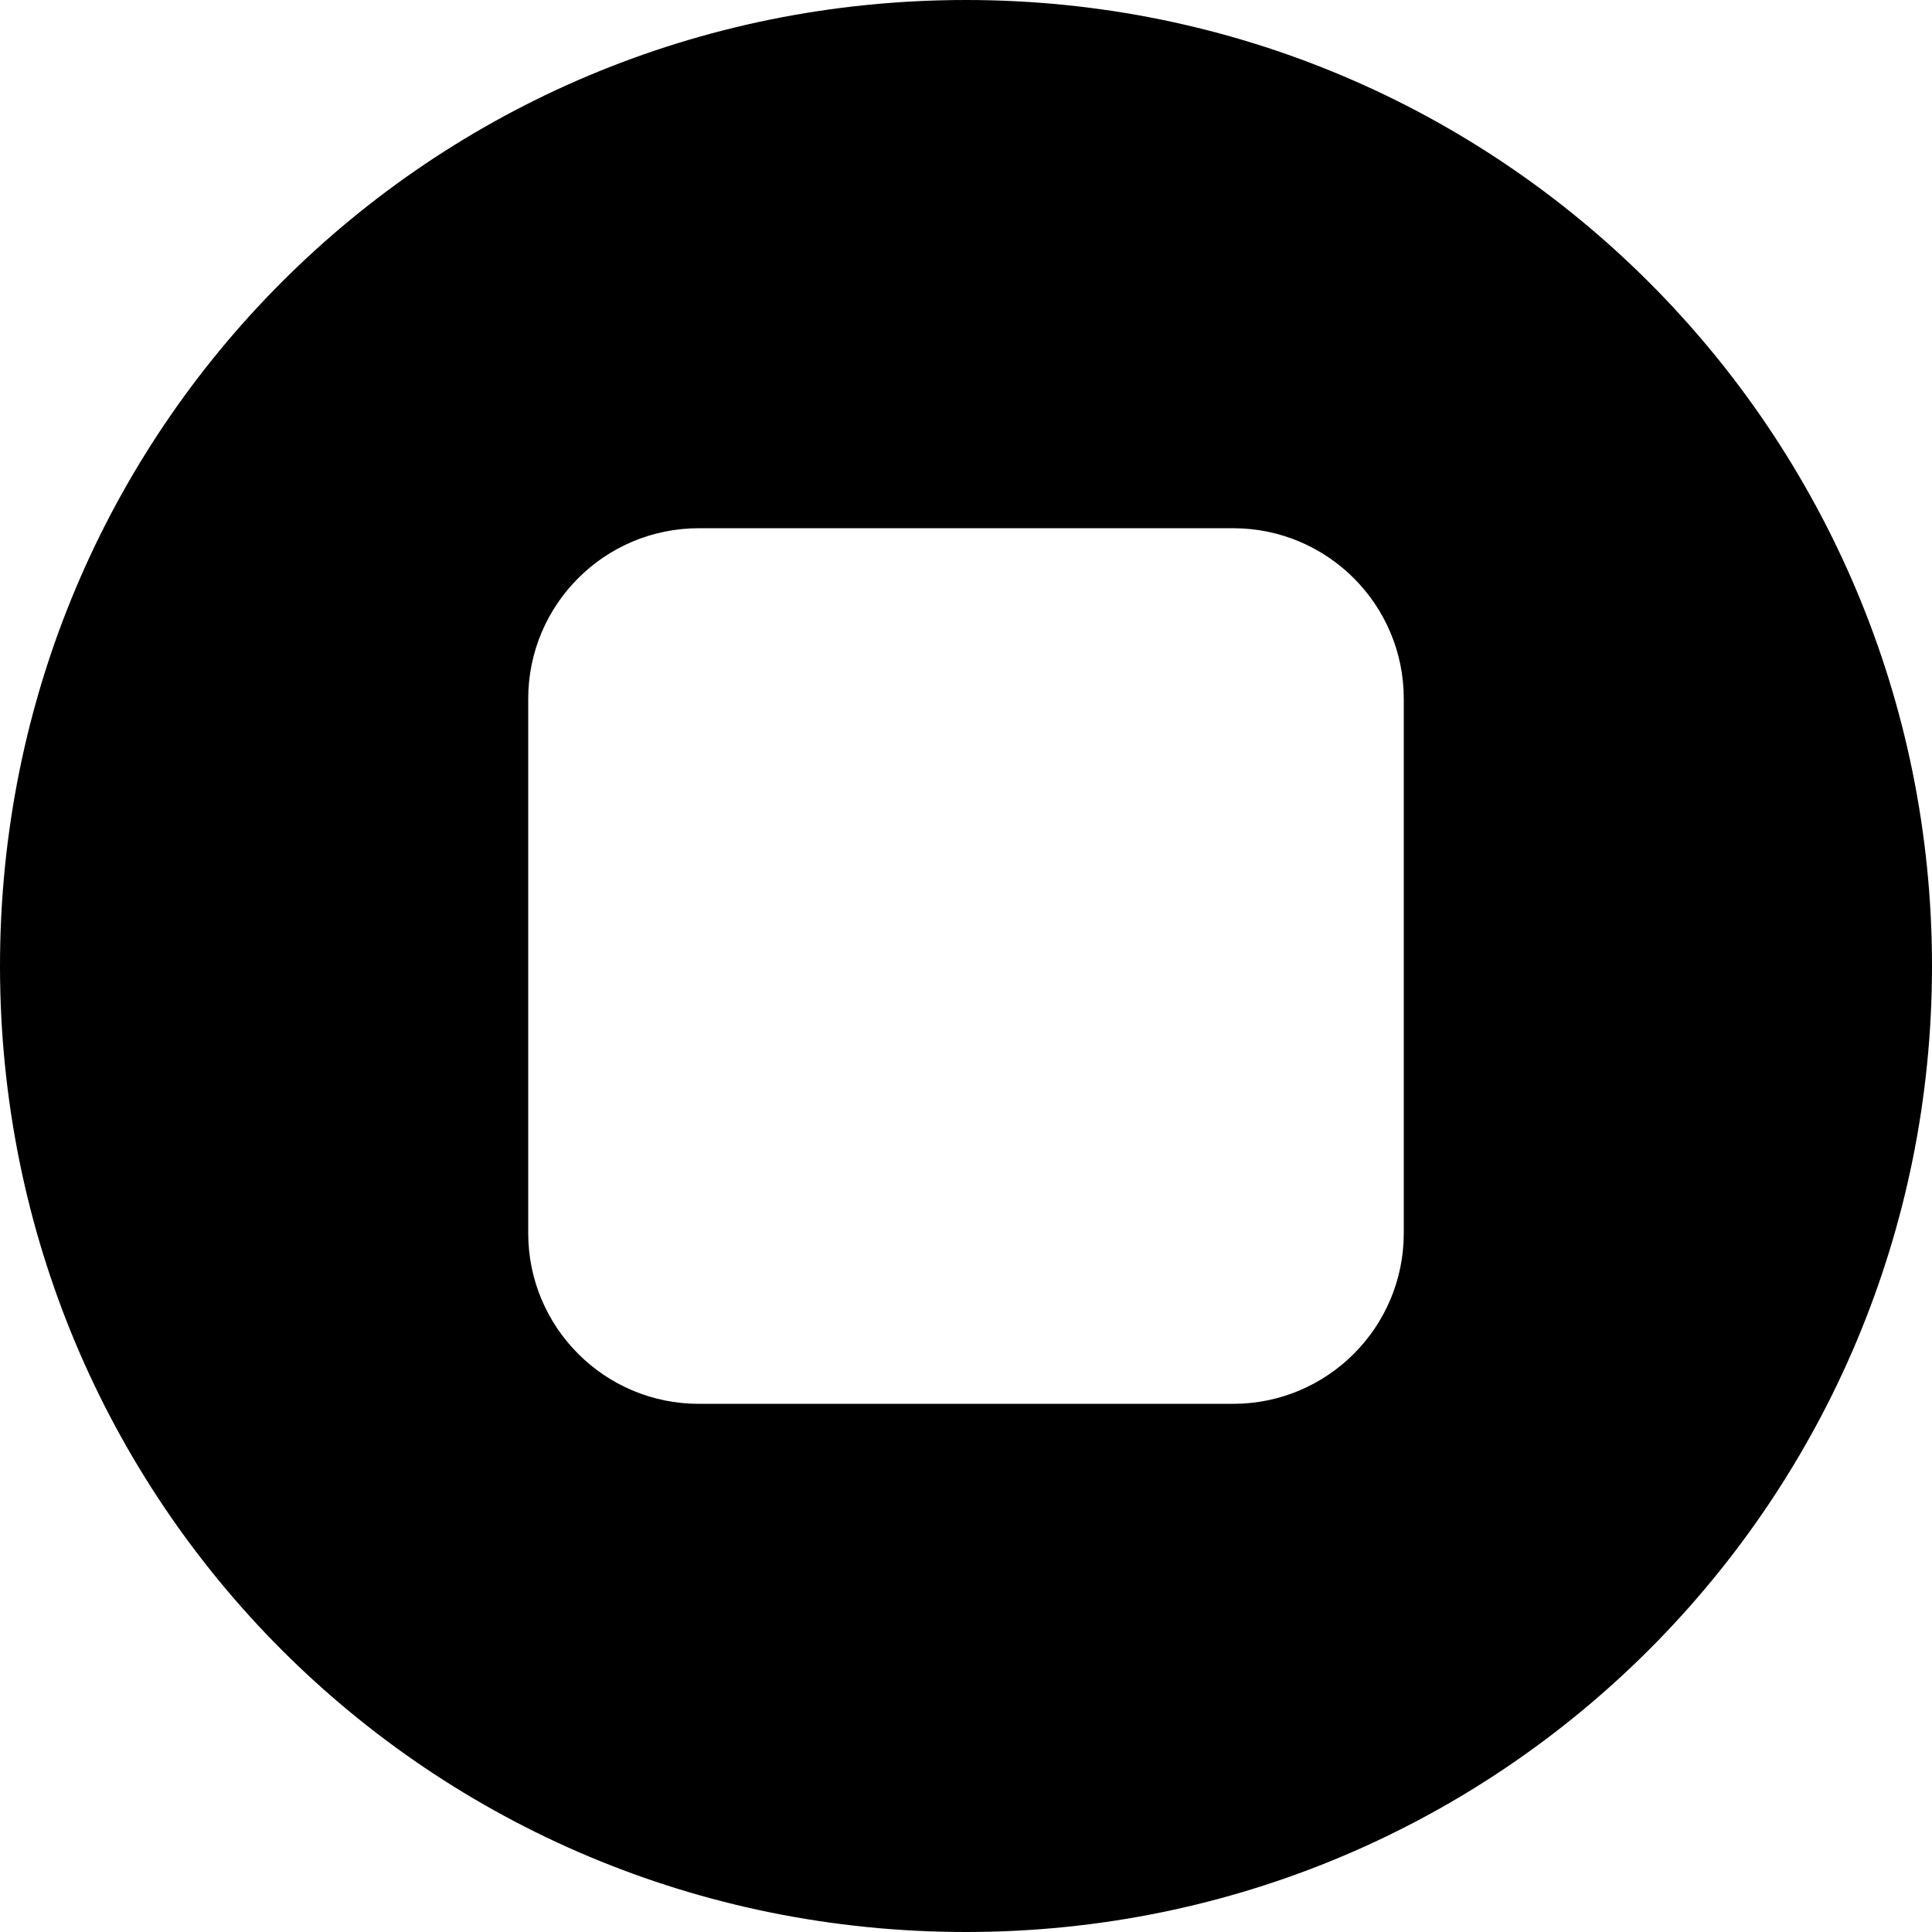 <svg width="64" height="64" viewBox="0 0 64 64" xmlns="http://www.w3.org/2000/svg"><title>05042stopC</title><path d="M46.502 40.849c0 3.123-2.53 5.655-5.653 5.655h-17.698c-3.123 0-5.653-2.532-5.653-5.653v-17.7c0-3.123 2.53-5.653 5.653-5.653h17.698c3.123 0 5.653 2.53 5.653 5.651v17.7zm-14.502-40.849c-17.764 0-32 14.236-32 32s14.236 32 32 32 32-14.362 32-32c0-17.638-14.236-32-32-32z"/></svg>